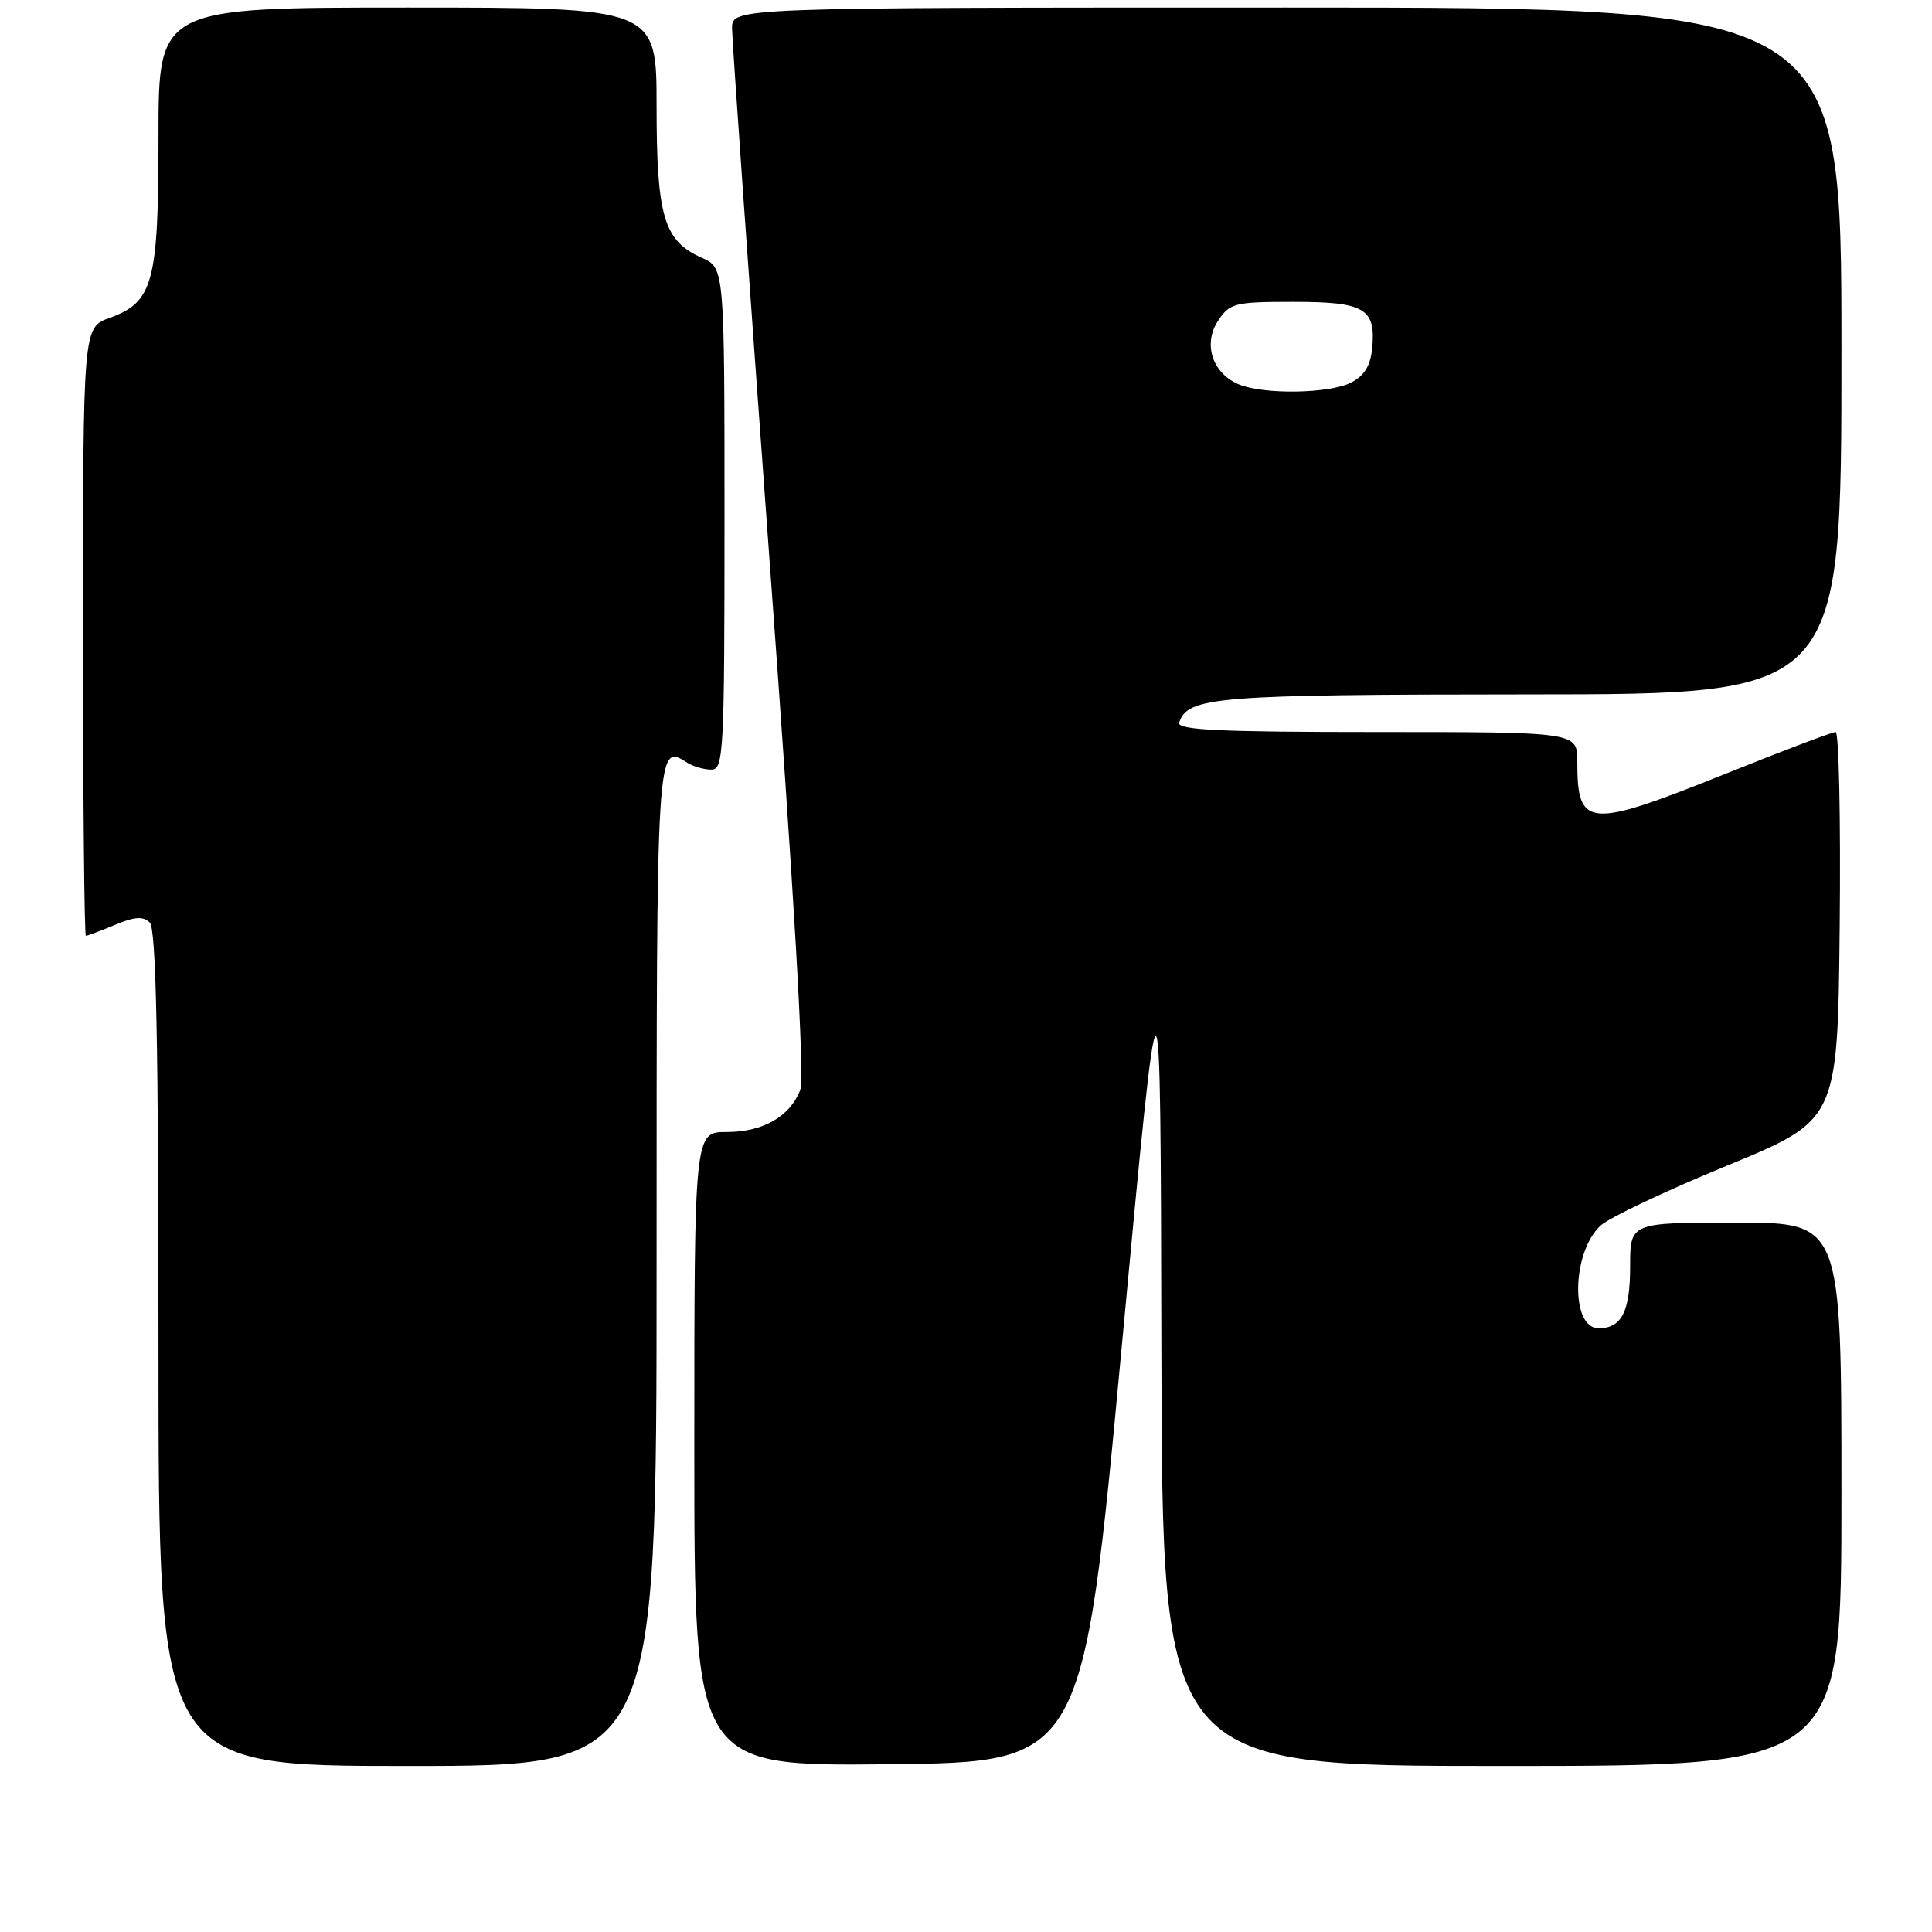 <?xml version="1.0" encoding="UTF-8" standalone="no"?>
<!DOCTYPE svg PUBLIC "-//W3C//DTD SVG 1.1//EN" "http://www.w3.org/Graphics/SVG/1.1/DTD/svg11.dtd" >
<svg xmlns="http://www.w3.org/2000/svg" xmlns:xlink="http://www.w3.org/1999/xlink" version="1.1" viewBox="0 0 256 256">
 <g >
 <path fill="currentColor"
d=" M 87.00 167.61 C 87.00 98.12 86.98 98.47 91.09 101.08 C 91.87 101.57 93.29 101.98 94.25 101.98 C 95.88 102.00 96.00 99.76 96.00 68.74 C 96.00 35.49 96.00 35.49 92.98 34.15 C 87.96 31.93 87.00 28.69 87.00 14.05 C 87.00 1.00 87.00 1.00 54.00 1.00 C 21.00 1.00 21.00 1.00 21.00 18.05 C 21.00 37.46 20.31 40.04 14.51 42.13 C 11.00 43.40 11.00 43.40 11.00 83.70 C 11.00 105.87 11.17 124.00 11.38 124.00 C 11.59 124.00 13.32 123.35 15.23 122.55 C 17.84 121.46 18.98 121.38 19.85 122.25 C 20.69 123.09 21.00 138.34 21.00 178.70 C 21.00 234.00 21.00 234.00 54.00 234.00 C 87.00 234.00 87.00 234.00 87.00 167.61 Z  M 148.63 178.50 C 153.77 123.50 153.77 123.50 153.89 178.75 C 154.00 234.00 154.00 234.00 199.00 234.00 C 244.00 234.00 244.00 234.00 244.00 198.00 C 244.00 162.00 244.00 162.00 230.00 162.00 C 216.00 162.00 216.00 162.00 216.00 167.80 C 216.00 173.80 214.88 176.00 211.82 176.00 C 208.07 176.00 208.27 165.90 212.09 162.39 C 213.22 161.35 220.75 157.78 228.82 154.46 C 243.50 148.42 243.50 148.42 243.77 122.71 C 243.91 108.57 243.67 97.00 243.23 97.00 C 242.79 97.00 236.26 99.47 228.72 102.50 C 210.36 109.87 209.00 109.76 209.00 100.92 C 209.00 97.00 209.00 97.00 182.42 97.00 C 161.60 97.00 155.92 96.73 156.25 95.75 C 157.38 92.32 160.95 92.03 202.75 92.01 C 244.00 92.00 244.00 92.00 244.00 46.50 C 244.00 1.00 244.00 1.00 170.50 1.00 C 97.00 1.00 97.00 1.00 97.00 3.75 C 97.00 5.26 99.24 36.99 101.97 74.26 C 105.26 119.00 106.64 142.83 106.04 144.41 C 104.69 147.94 101.10 150.00 96.28 150.00 C 92.00 150.00 92.00 150.00 92.00 192.02 C 92.00 234.03 92.00 234.03 117.74 233.77 C 143.49 233.50 143.49 233.50 148.63 178.50 Z  M 164.24 50.97 C 160.68 49.54 159.36 45.63 161.38 42.54 C 162.94 40.16 163.56 40.00 171.40 40.00 C 180.85 40.00 182.33 40.88 181.82 46.16 C 181.59 48.49 180.77 49.82 179.00 50.71 C 176.13 52.16 167.57 52.30 164.24 50.97 Z "/>
</g>
</svg>